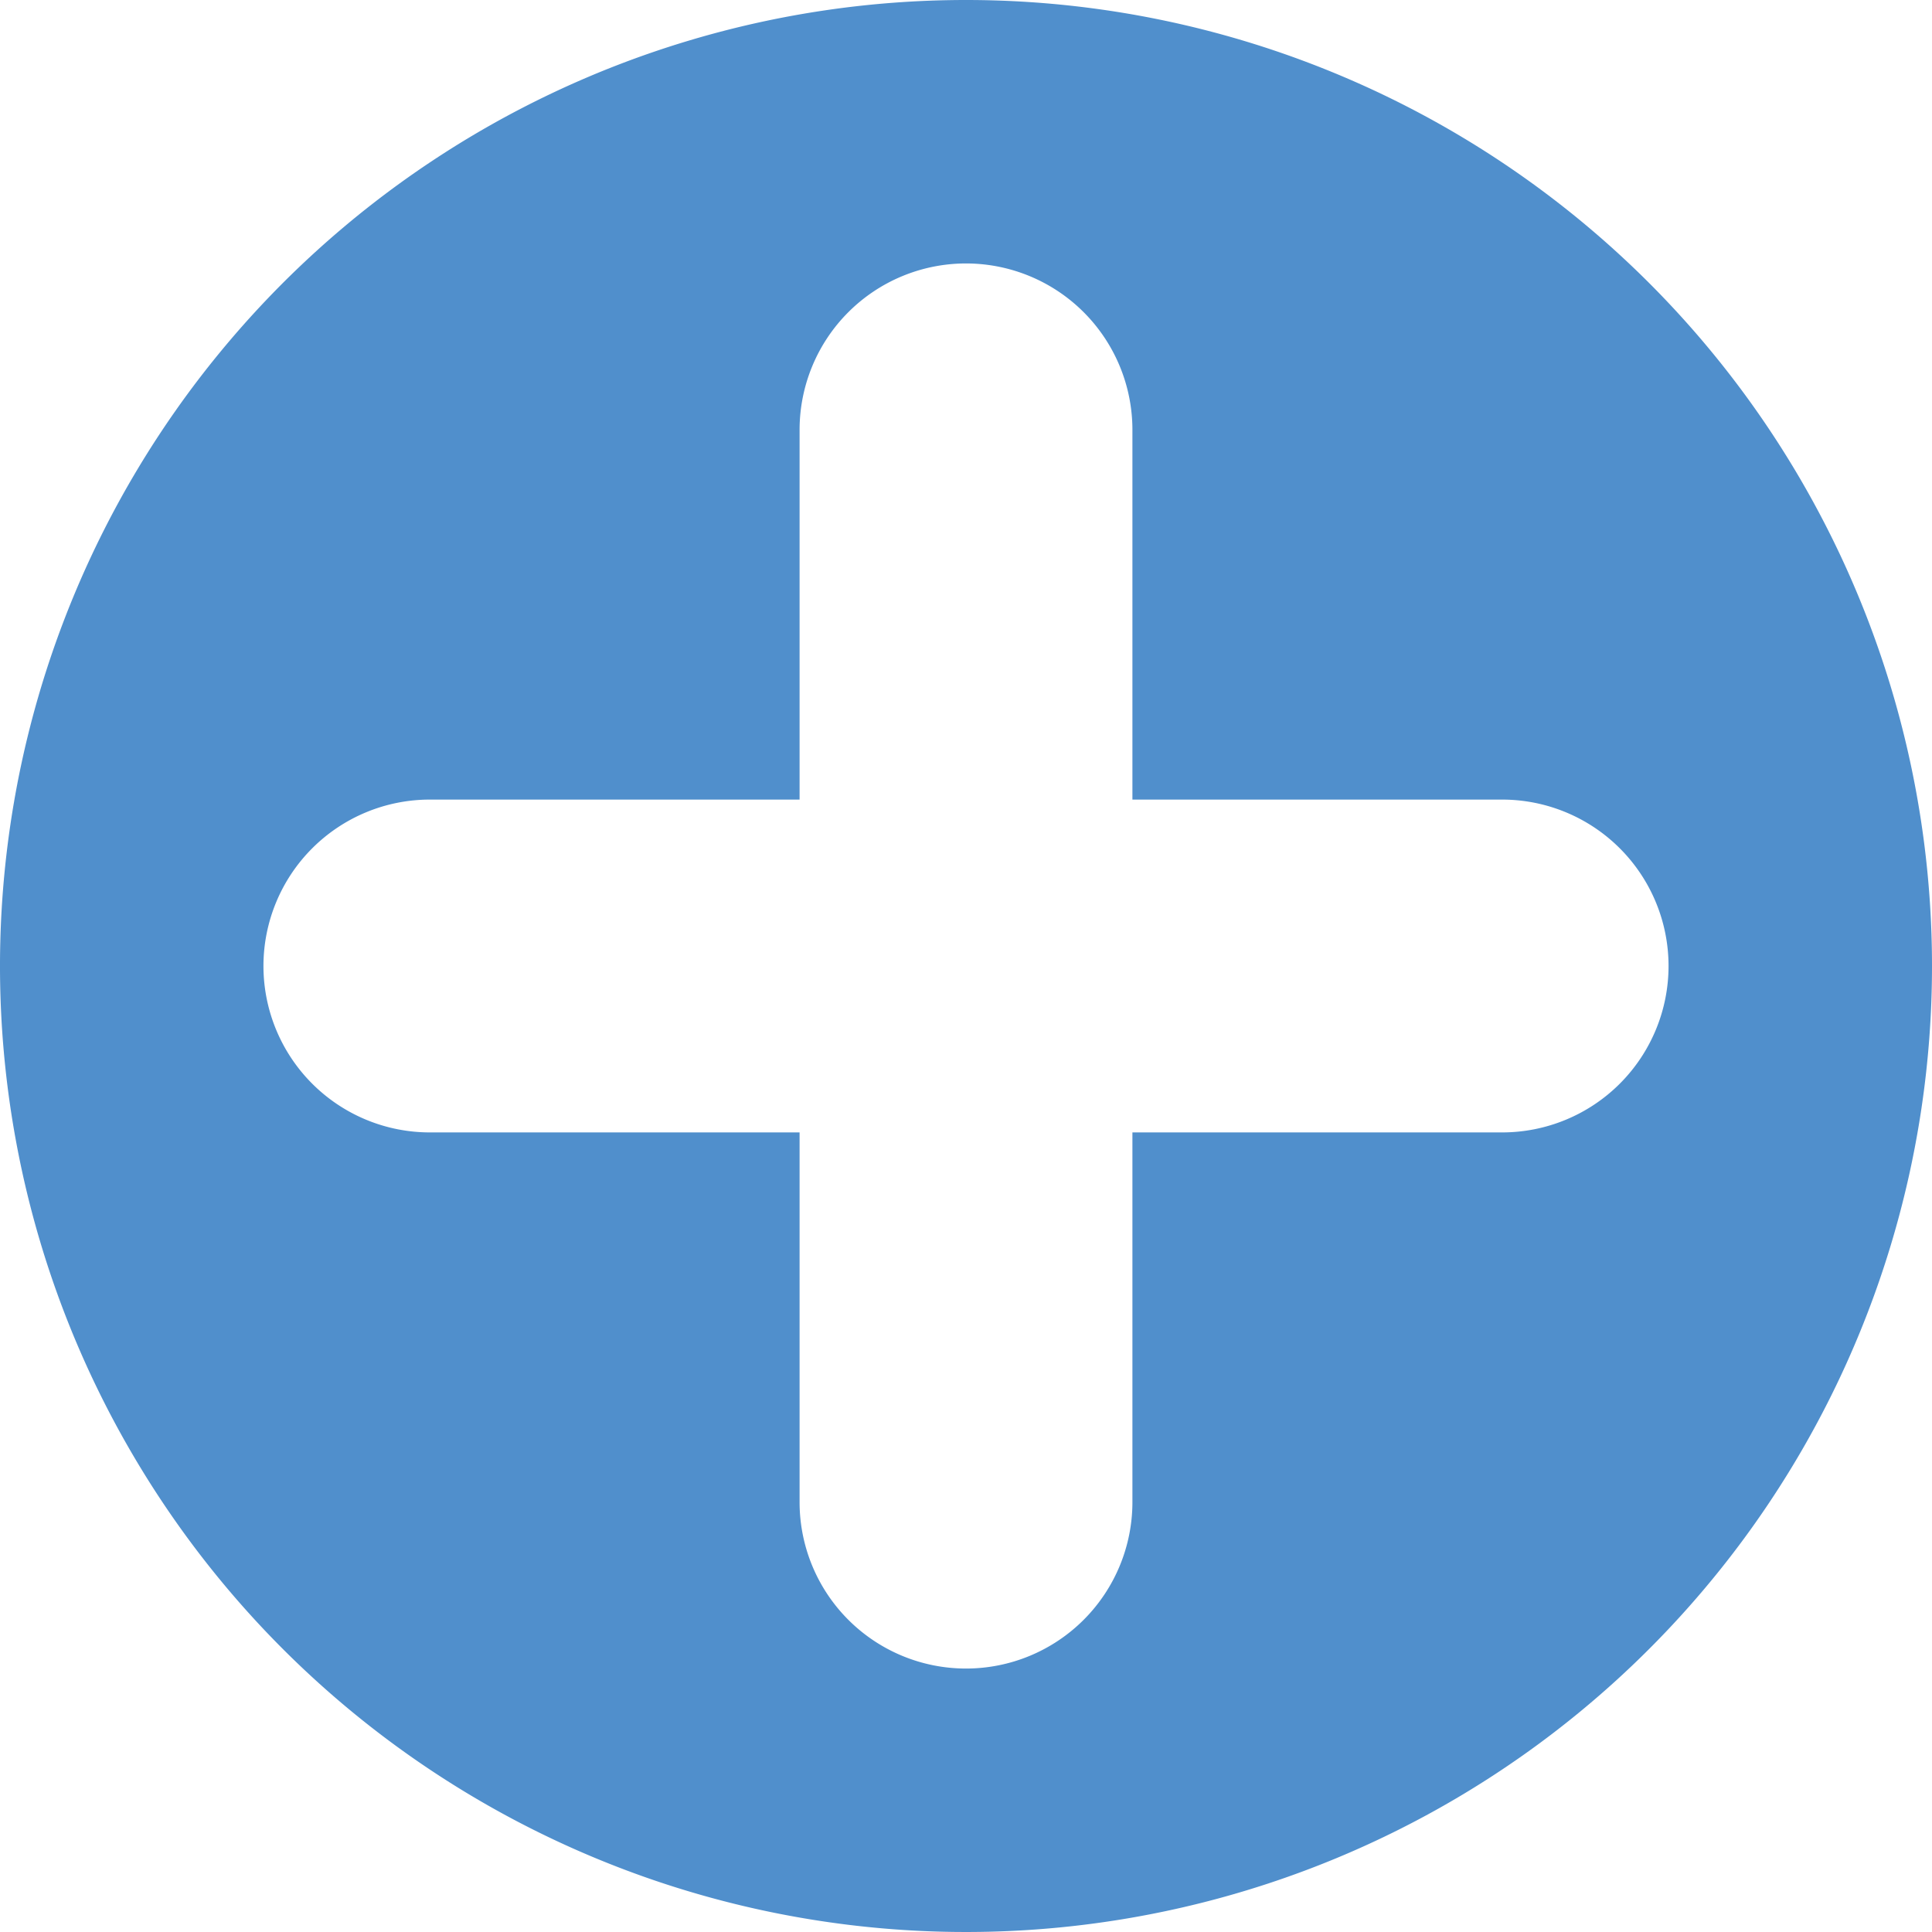 <svg xmlns="http://www.w3.org/2000/svg" viewBox="0 0 44 44"><defs><style>.cls-1{fill:#508fcc;}</style></defs><title>Asset 32</title><g id="Layer_2" data-name="Layer 2"><g id="Layer_14" data-name="Layer 14"><path class="cls-1" d="M22,0A22,22,0,1,0,44,22,22,22,0,0,0,22,0ZM34.21,25.79H25.79v8.42a3.79,3.79,0,1,1-7.58,0V25.79H9.79a3.79,3.79,0,0,1,0-7.58h8.42V9.79a3.79,3.79,0,0,1,7.58,0v8.42h8.42a3.79,3.79,0,1,1,0,7.58Z"/></g></g></svg>